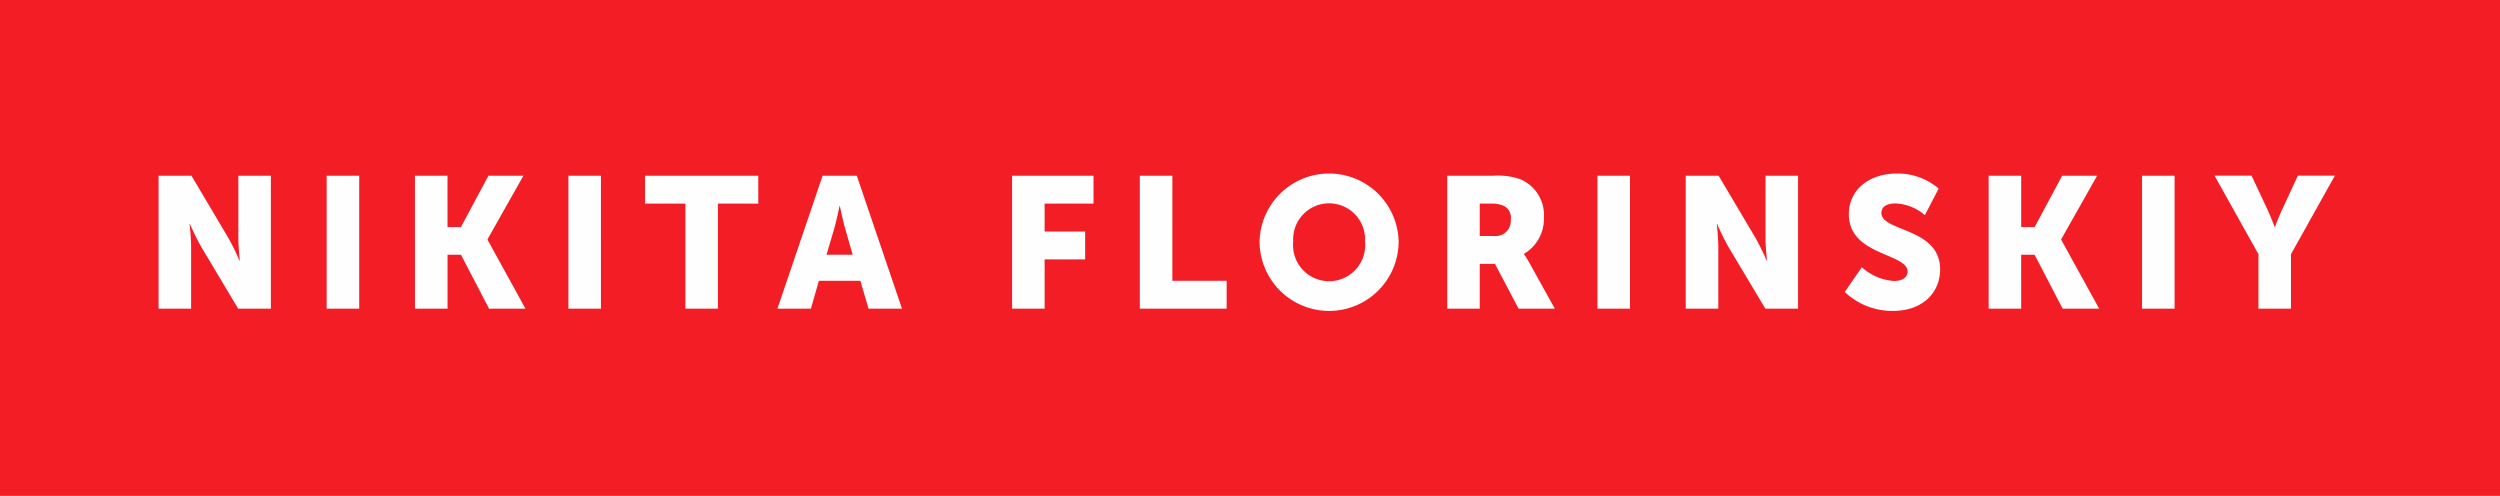 <svg xmlns="http://www.w3.org/2000/svg" width="242" height="48" viewBox="0 0 242 48">
  <defs>
    <style>
      .cls-1 {
        fill: #f31d25;
      }

      .cls-2 {
        fill: #fefefe;
        fill-rule: evenodd;
      }
    </style>
  </defs>
  <rect class="cls-1" width="242" height="48"/>
  <path id="NIKITA_FLORINSKIY" data-name="NIKITA FLORINSKIY" class="cls-2" d="M15.35,29.88H18.5V23.886c0-.81-0.144-2.2-0.144-2.2h0.036a23.039,23.039,0,0,0,1.08,2.2l3.582,5.993h3.168V17.011h-3.15v6.011c0,0.81.144,2.2,0.144,2.2H23.179a23.025,23.025,0,0,0-1.08-2.2l-3.564-6.011H15.35V29.88Zm16.272,0h3.15V17.011h-3.15V29.88Zm8.55,0h3.15V24.66h1.3l2.718,5.22h3.528L47.191,23.2V23.166l3.474-6.155H47.281l-2.664,4.968h-1.3V17.011h-3.15V29.88Zm14.85,0h3.15V17.011h-3.15V29.88Zm11.322,0h3.15V19.711H73.4v-2.7H62.438v2.7h3.906V29.88Zm8.91,0h3.24l0.774-2.7h4.014l0.792,2.7h3.24L82.939,17.011H79.627Zm4.751-5.219,0.738-2.5c0.234-.81.522-2.214,0.522-2.214H81.3s0.288,1.4.522,2.214l0.72,2.5H80.005Zm17.964,5.22h3.15V25.11h3.923v-2.7h-3.923v-2.7h4.733v-2.7H97.969V29.88Zm12.366,0h8.405v-2.7h-5.255V17.011h-3.15V29.88Zm11.592-6.515a6.731,6.731,0,1,0,13.462,0A6.733,6.733,0,0,0,121.927,23.364Zm3.257,0a3.48,3.48,0,1,1,6.948,0A3.493,3.493,0,1,1,125.184,23.364Zm14.905,6.515h3.149V25.542h1.476L147,29.88h3.509l-2.5-4.5a7.365,7.365,0,0,0-.486-0.774V24.57a3.917,3.917,0,0,0,1.926-3.51,3.741,3.741,0,0,0-2.376-3.744,6.659,6.659,0,0,0-2.5-.306h-4.481V29.88Zm3.149-7.037V19.711H144.3a3,3,0,0,1,1.188.18,1.265,1.265,0,0,1,.756,1.368,1.473,1.473,0,0,1-1.638,1.584h-1.368Zm11.394,7.037h3.15V17.011h-3.15V29.88Zm8.55,0h3.15V23.886c0-.81-0.144-2.2-0.144-2.2h0.036a23.024,23.024,0,0,0,1.08,2.2l3.581,5.993h3.168V17.011H170.9v6.011c0,0.81.144,2.2,0.144,2.2h-0.036a23.172,23.172,0,0,0-1.079-2.2l-3.564-6.011h-3.186V29.88Zm15.39-1.62a6.664,6.664,0,0,0,4.662,1.836c2.969,0,4.571-1.854,4.571-4.014,0-4.068-5.687-3.636-5.687-5.471,0-.522.414-0.918,1.368-0.918a4.641,4.641,0,0,1,2.843,1.134l1.332-2.574a6.078,6.078,0,0,0-4.031-1.458c-2.7,0-4.662,1.566-4.662,3.942,0,4.032,5.688,3.744,5.688,5.561,0,0.5-.45.9-1.332,0.9a5.188,5.188,0,0,1-3.1-1.332ZM192.5,29.88h3.15V24.66h1.3l2.717,5.22H203.2L199.523,23.2V23.166L203,17.011h-3.384l-2.663,4.968h-1.3V17.011H192.5V29.88Zm14.85,0h3.15V17.011h-3.15V29.88Zm11.268,0h3.149V24.606l4.248-7.6h-3.582l-1.44,3.1c-0.414.882-.774,1.854-0.774,1.854h-0.036s-0.36-.972-0.774-1.854l-1.457-3.1h-3.582l4.248,7.6V29.88Z"/>
</svg>
